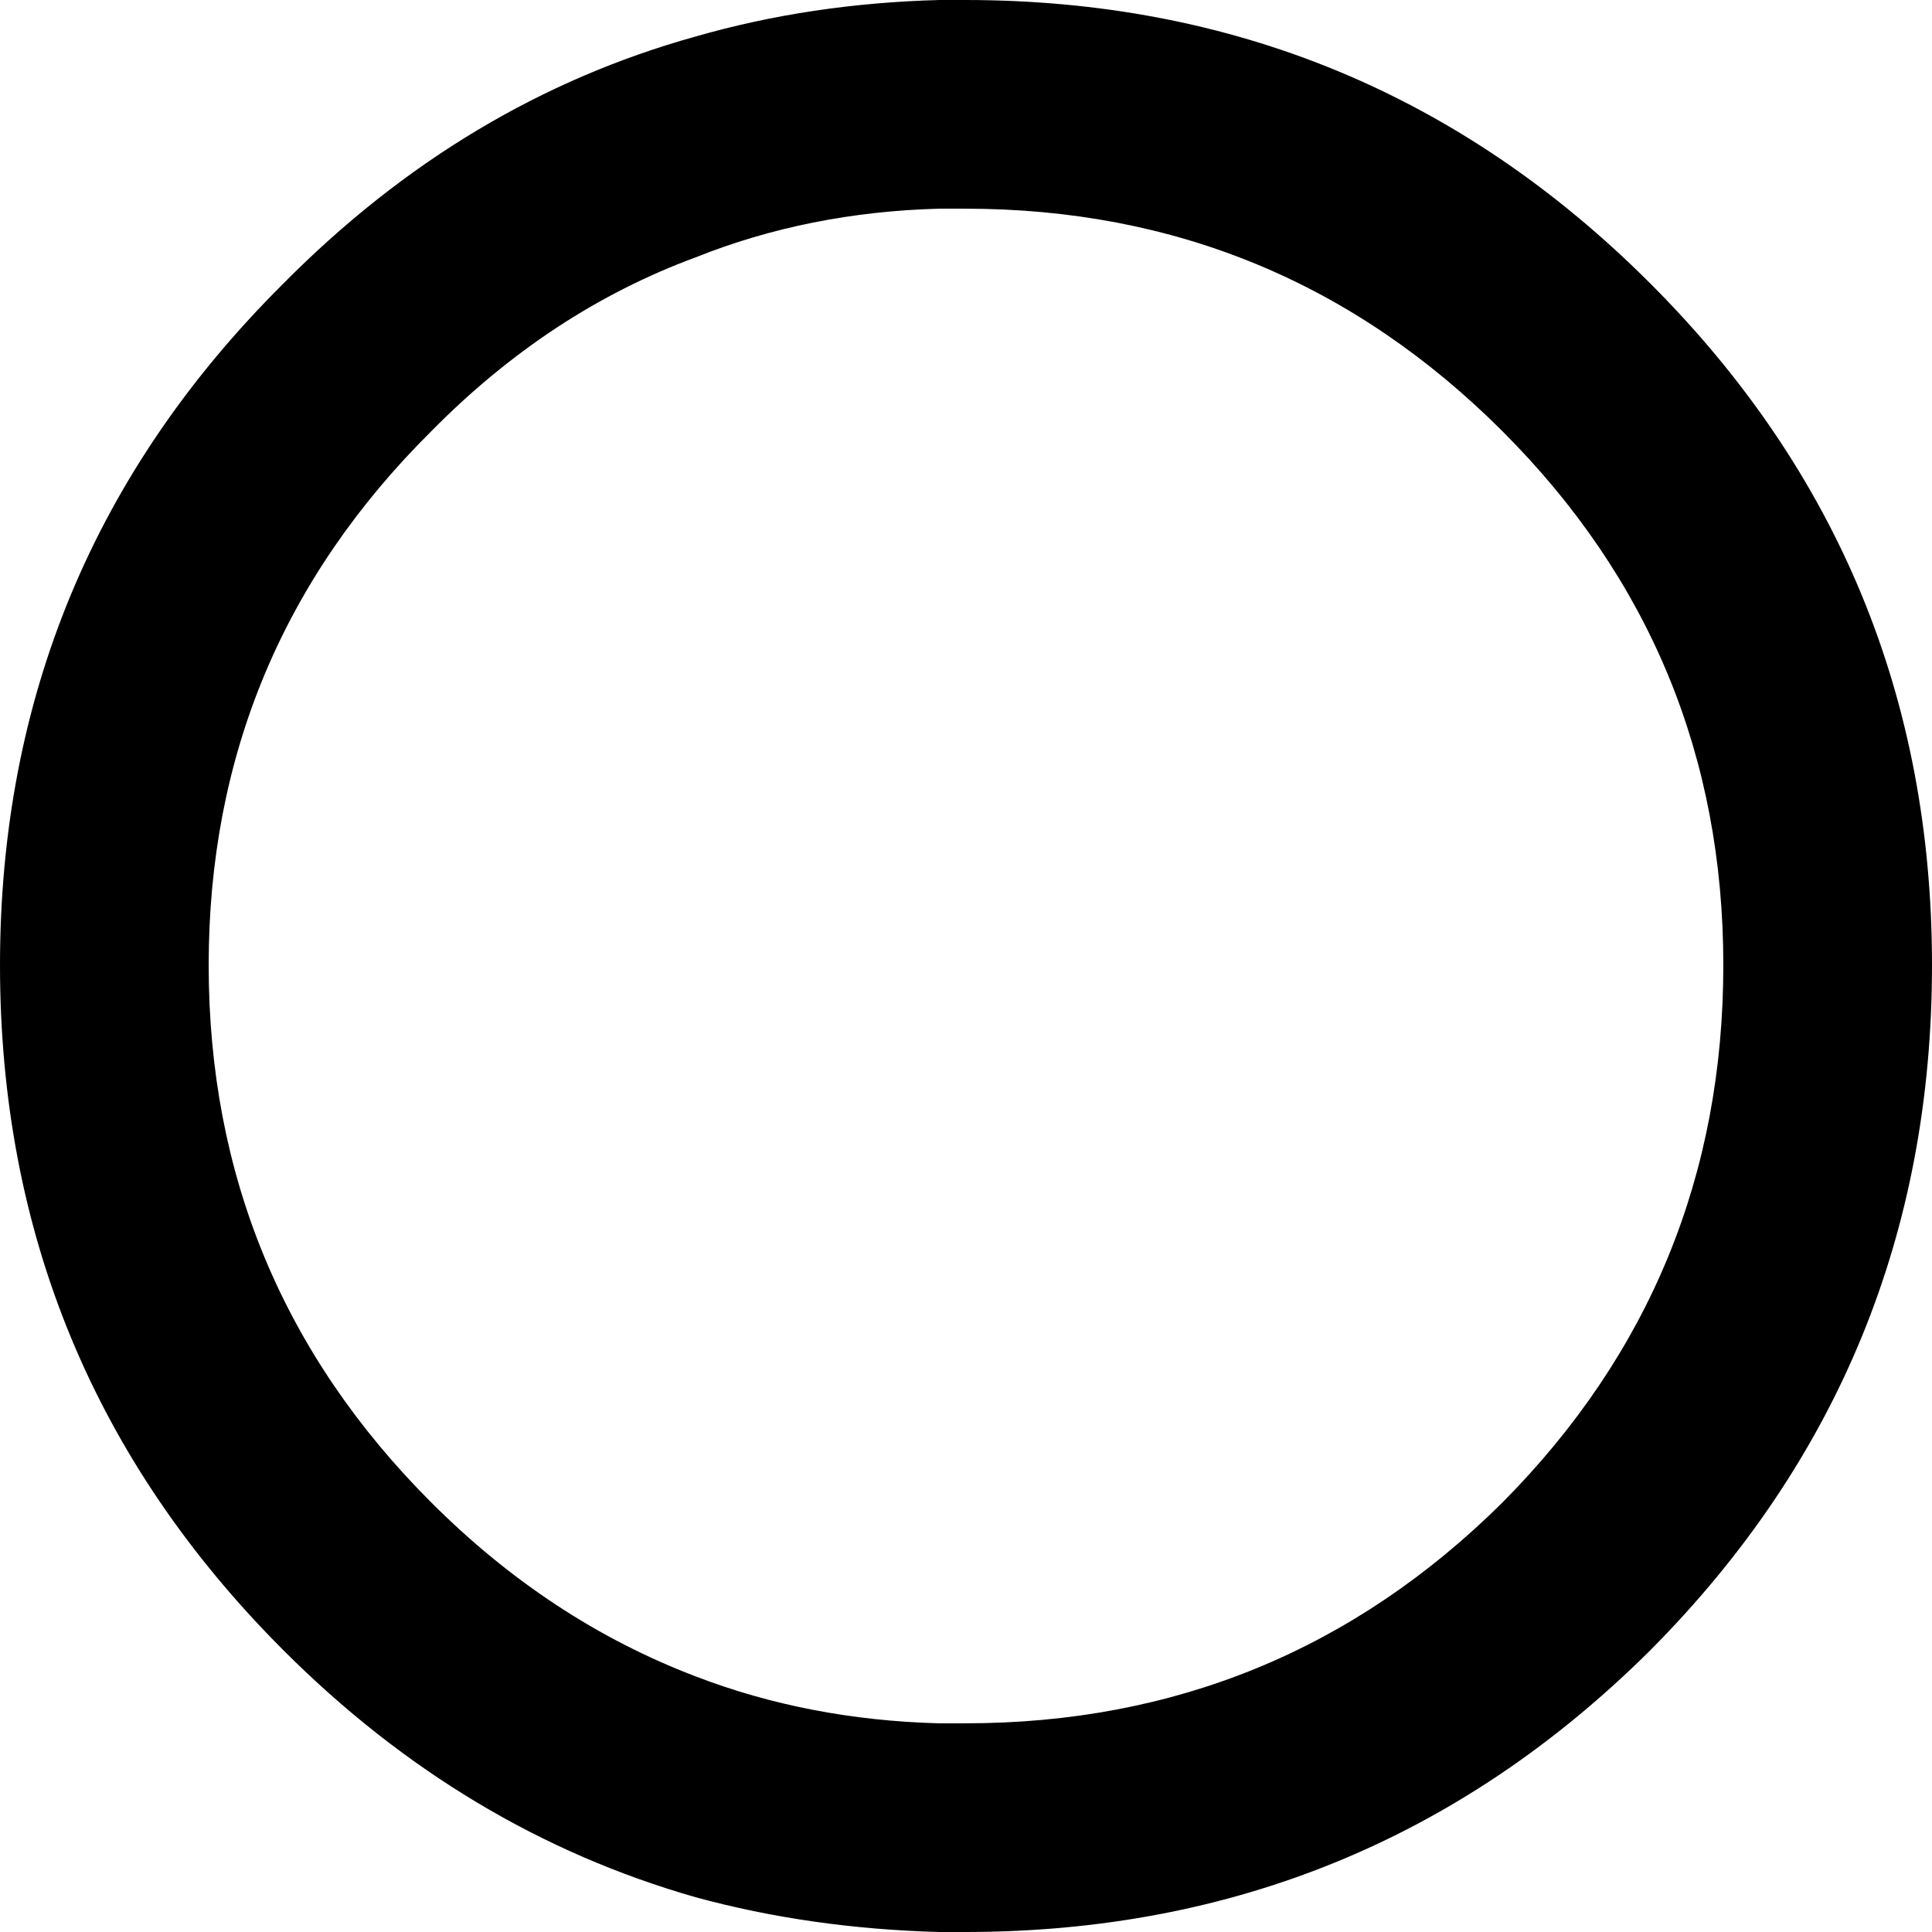 <?xml version="1.0" encoding="UTF-8" standalone="no"?>
<svg xmlns:ffdec="https://www.free-decompiler.com/flash" xmlns:xlink="http://www.w3.org/1999/xlink" ffdec:objectType="shape" height="55.55px" width="55.55px" xmlns="http://www.w3.org/2000/svg">
  <g transform="matrix(1.0, 0.0, 0.0, 1.0, 0.0, 0.0)">
    <path d="M49.55 27.75 Q49.55 18.75 43.2 12.4 36.8 6.0 27.75 6.0 L27.0 6.0 Q23.25 6.1 20.0 7.4 15.8 8.95 12.4 12.4 6.0 18.75 6.0 27.75 6.0 36.8 12.4 43.2 15.8 46.6 20.0 48.2 23.25 49.45 27.0 49.55 L27.75 49.55 Q36.8 49.55 43.2 43.2 49.55 36.8 49.55 27.75 M47.45 47.45 Q39.3 55.55 27.75 55.55 L27.0 55.55 Q23.3 55.45 20.0 54.55 13.35 52.65 8.15 47.45 0.0 39.3 0.0 27.75 0.0 16.25 8.15 8.15 13.35 2.9 20.0 1.05 23.3 0.1 27.0 0.0 L27.75 0.0 Q39.3 0.0 47.45 8.15 55.55 16.25 55.55 27.75 55.55 39.3 47.45 47.45" fill="#000000" fill-rule="evenodd" stroke="none"/>
  </g>
</svg>
